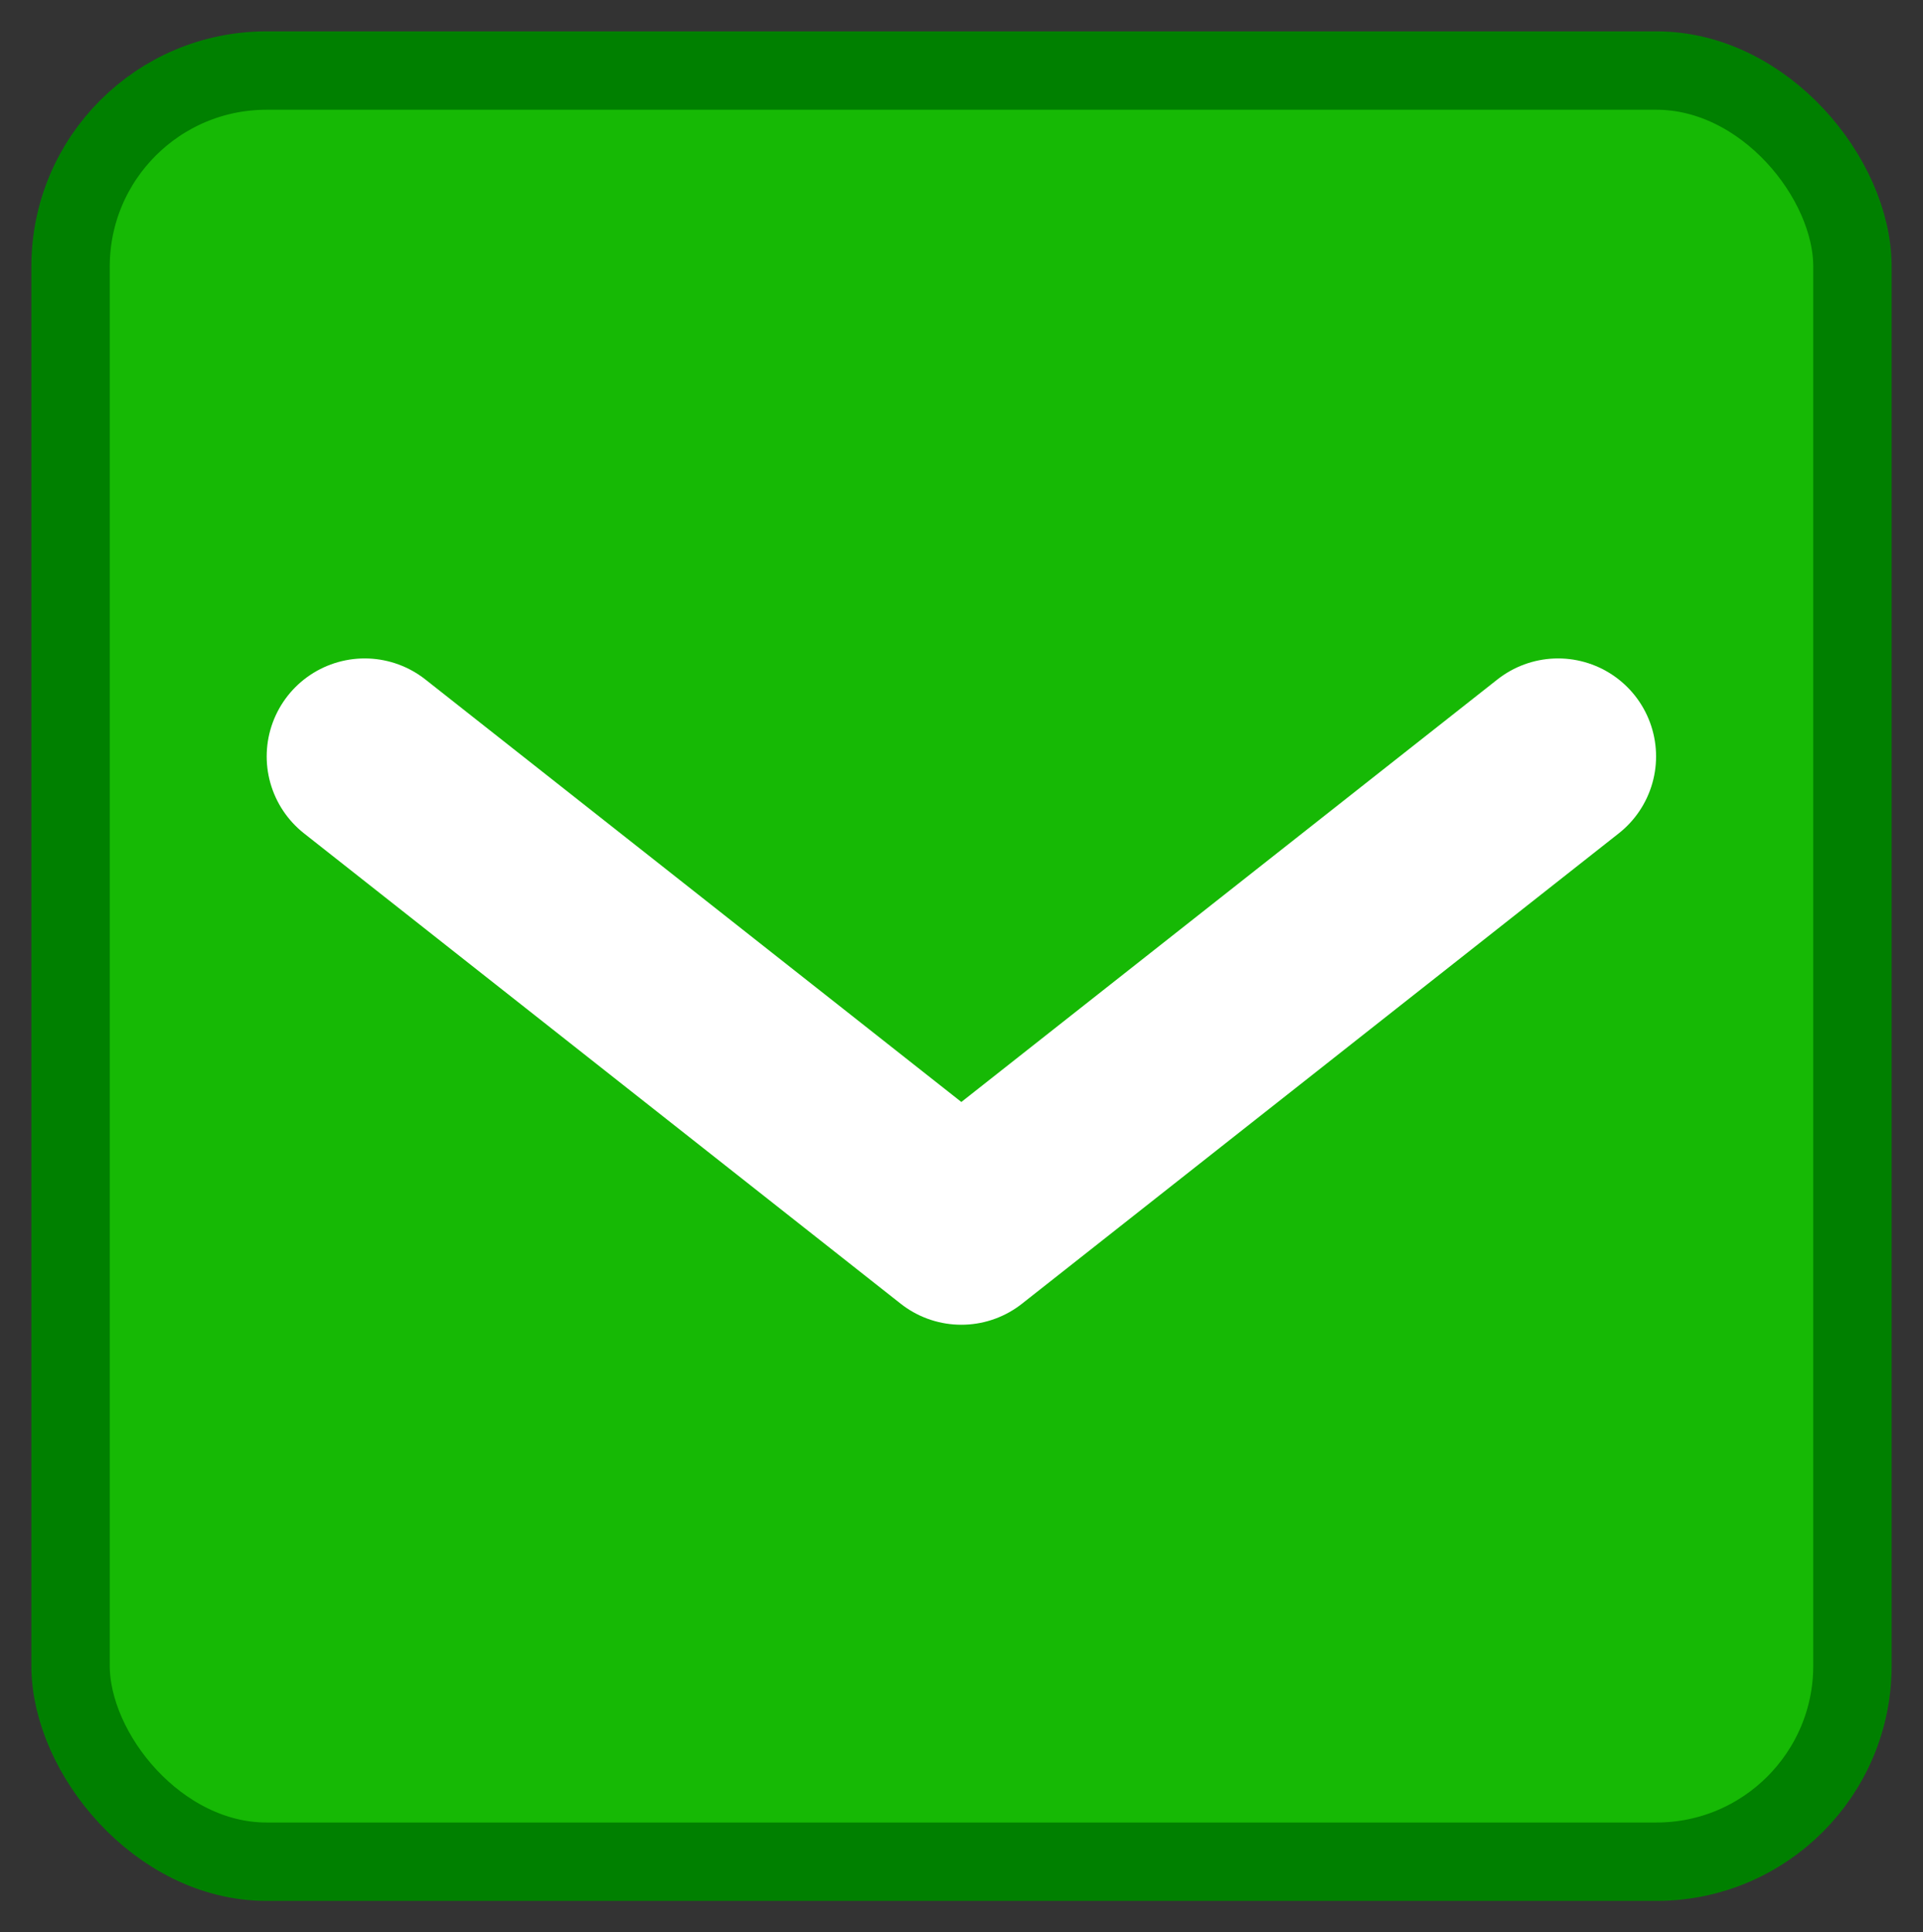 <svg version="1.1" viewBox="0 0 490.57 492.99" xmlns="http://www.w3.org/2000/svg"><rect x="0" y="0" width="490.57" height="492.99" fill="#333333" stroke="none"/><rect x="18" y="18" width="454.57" height="456.99" rx="50" ry="50" fill="#16b905" stroke="#008000" stroke-linecap="round" stroke-linejoin="round" stroke-width="20"/><path d="m93.034 192.99 152.21 120 152.23-120" fill="none" stroke="#fff" stroke-linecap="round" stroke-linejoin="round" stroke-width="50"/></svg>
